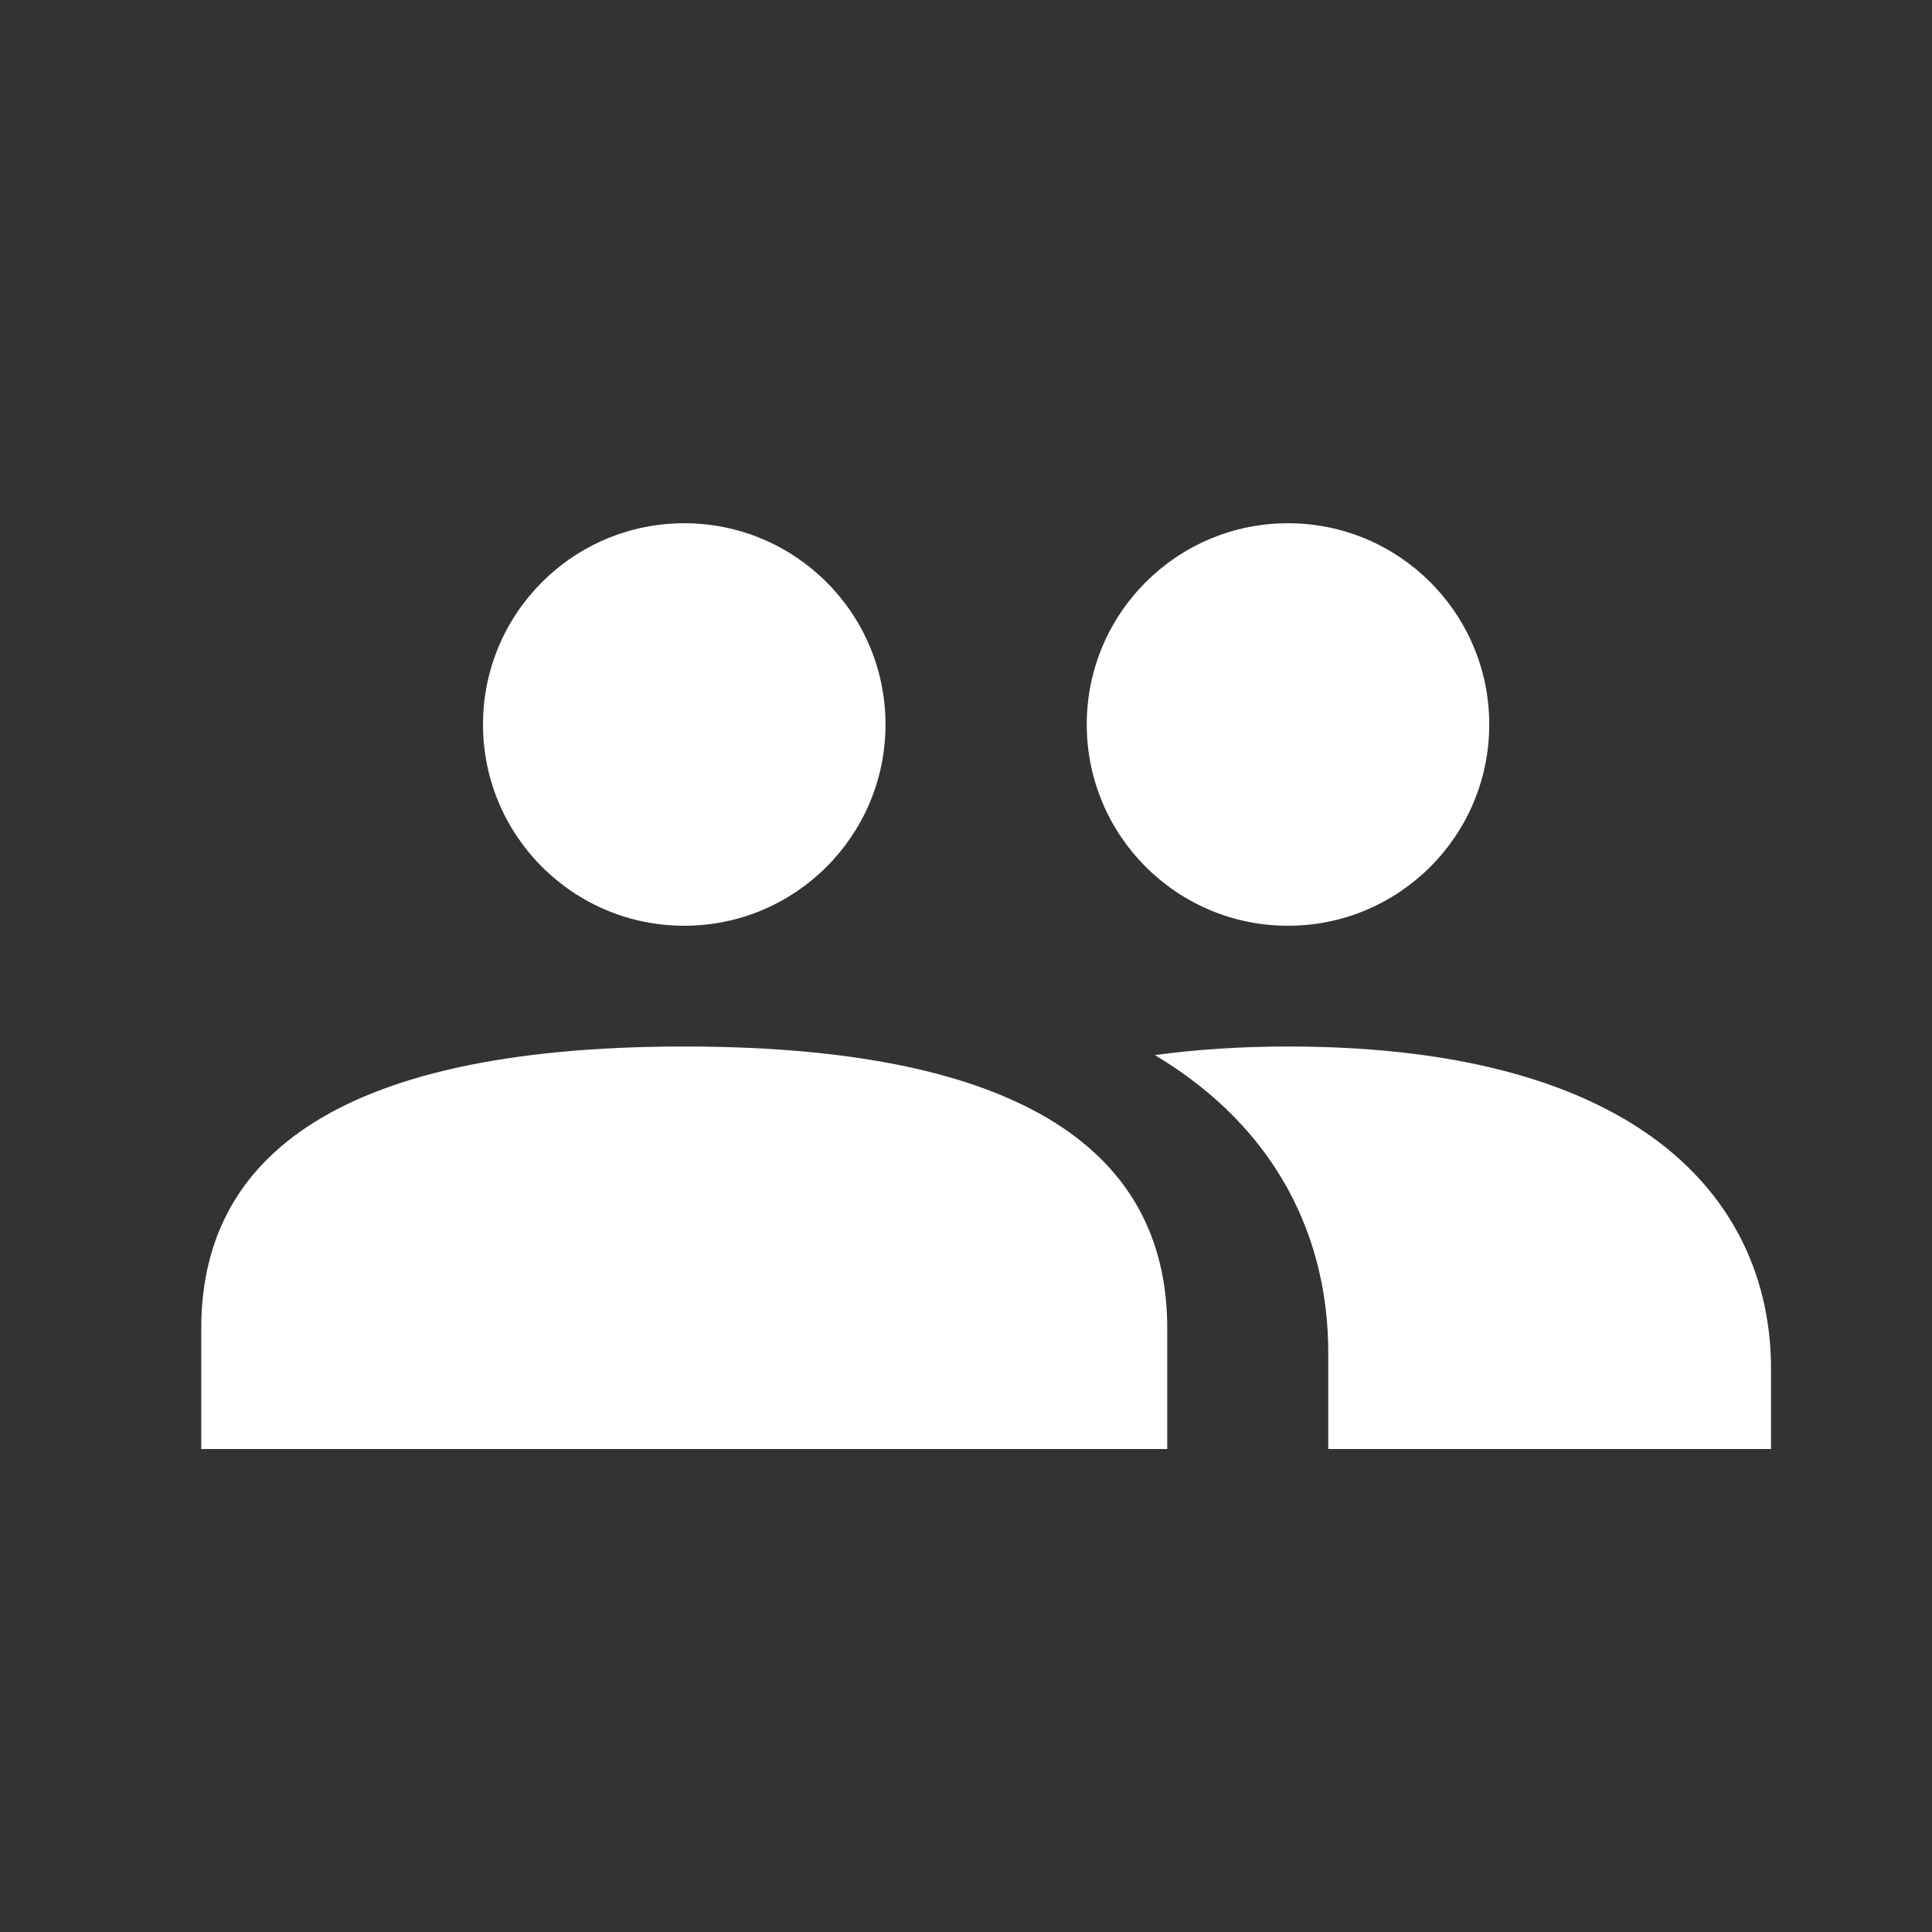 <svg width="48" height="48" version="1.1" xmlns="http://www.w3.org/2000/svg">
<rect width="100%" height="100%" fill="#333333" stroke="none"/>
<g fill="#fff">
  <path d="m32 26c-1.212 0-2.307 0.078-3.309 0.213 3.095 1.848 4.309 4.614 4.309 7.387v2.4h11v-2c0-4-3-8-12-8z"/>
  <path d="m5 36h24v-3c0-4-3-7-12-7s-12 3-12 7z"/>
  <circle cx="17" cy="18" r="5"/>
  <circle cx="32" cy="18" r="5"/>
</g>
</svg>
